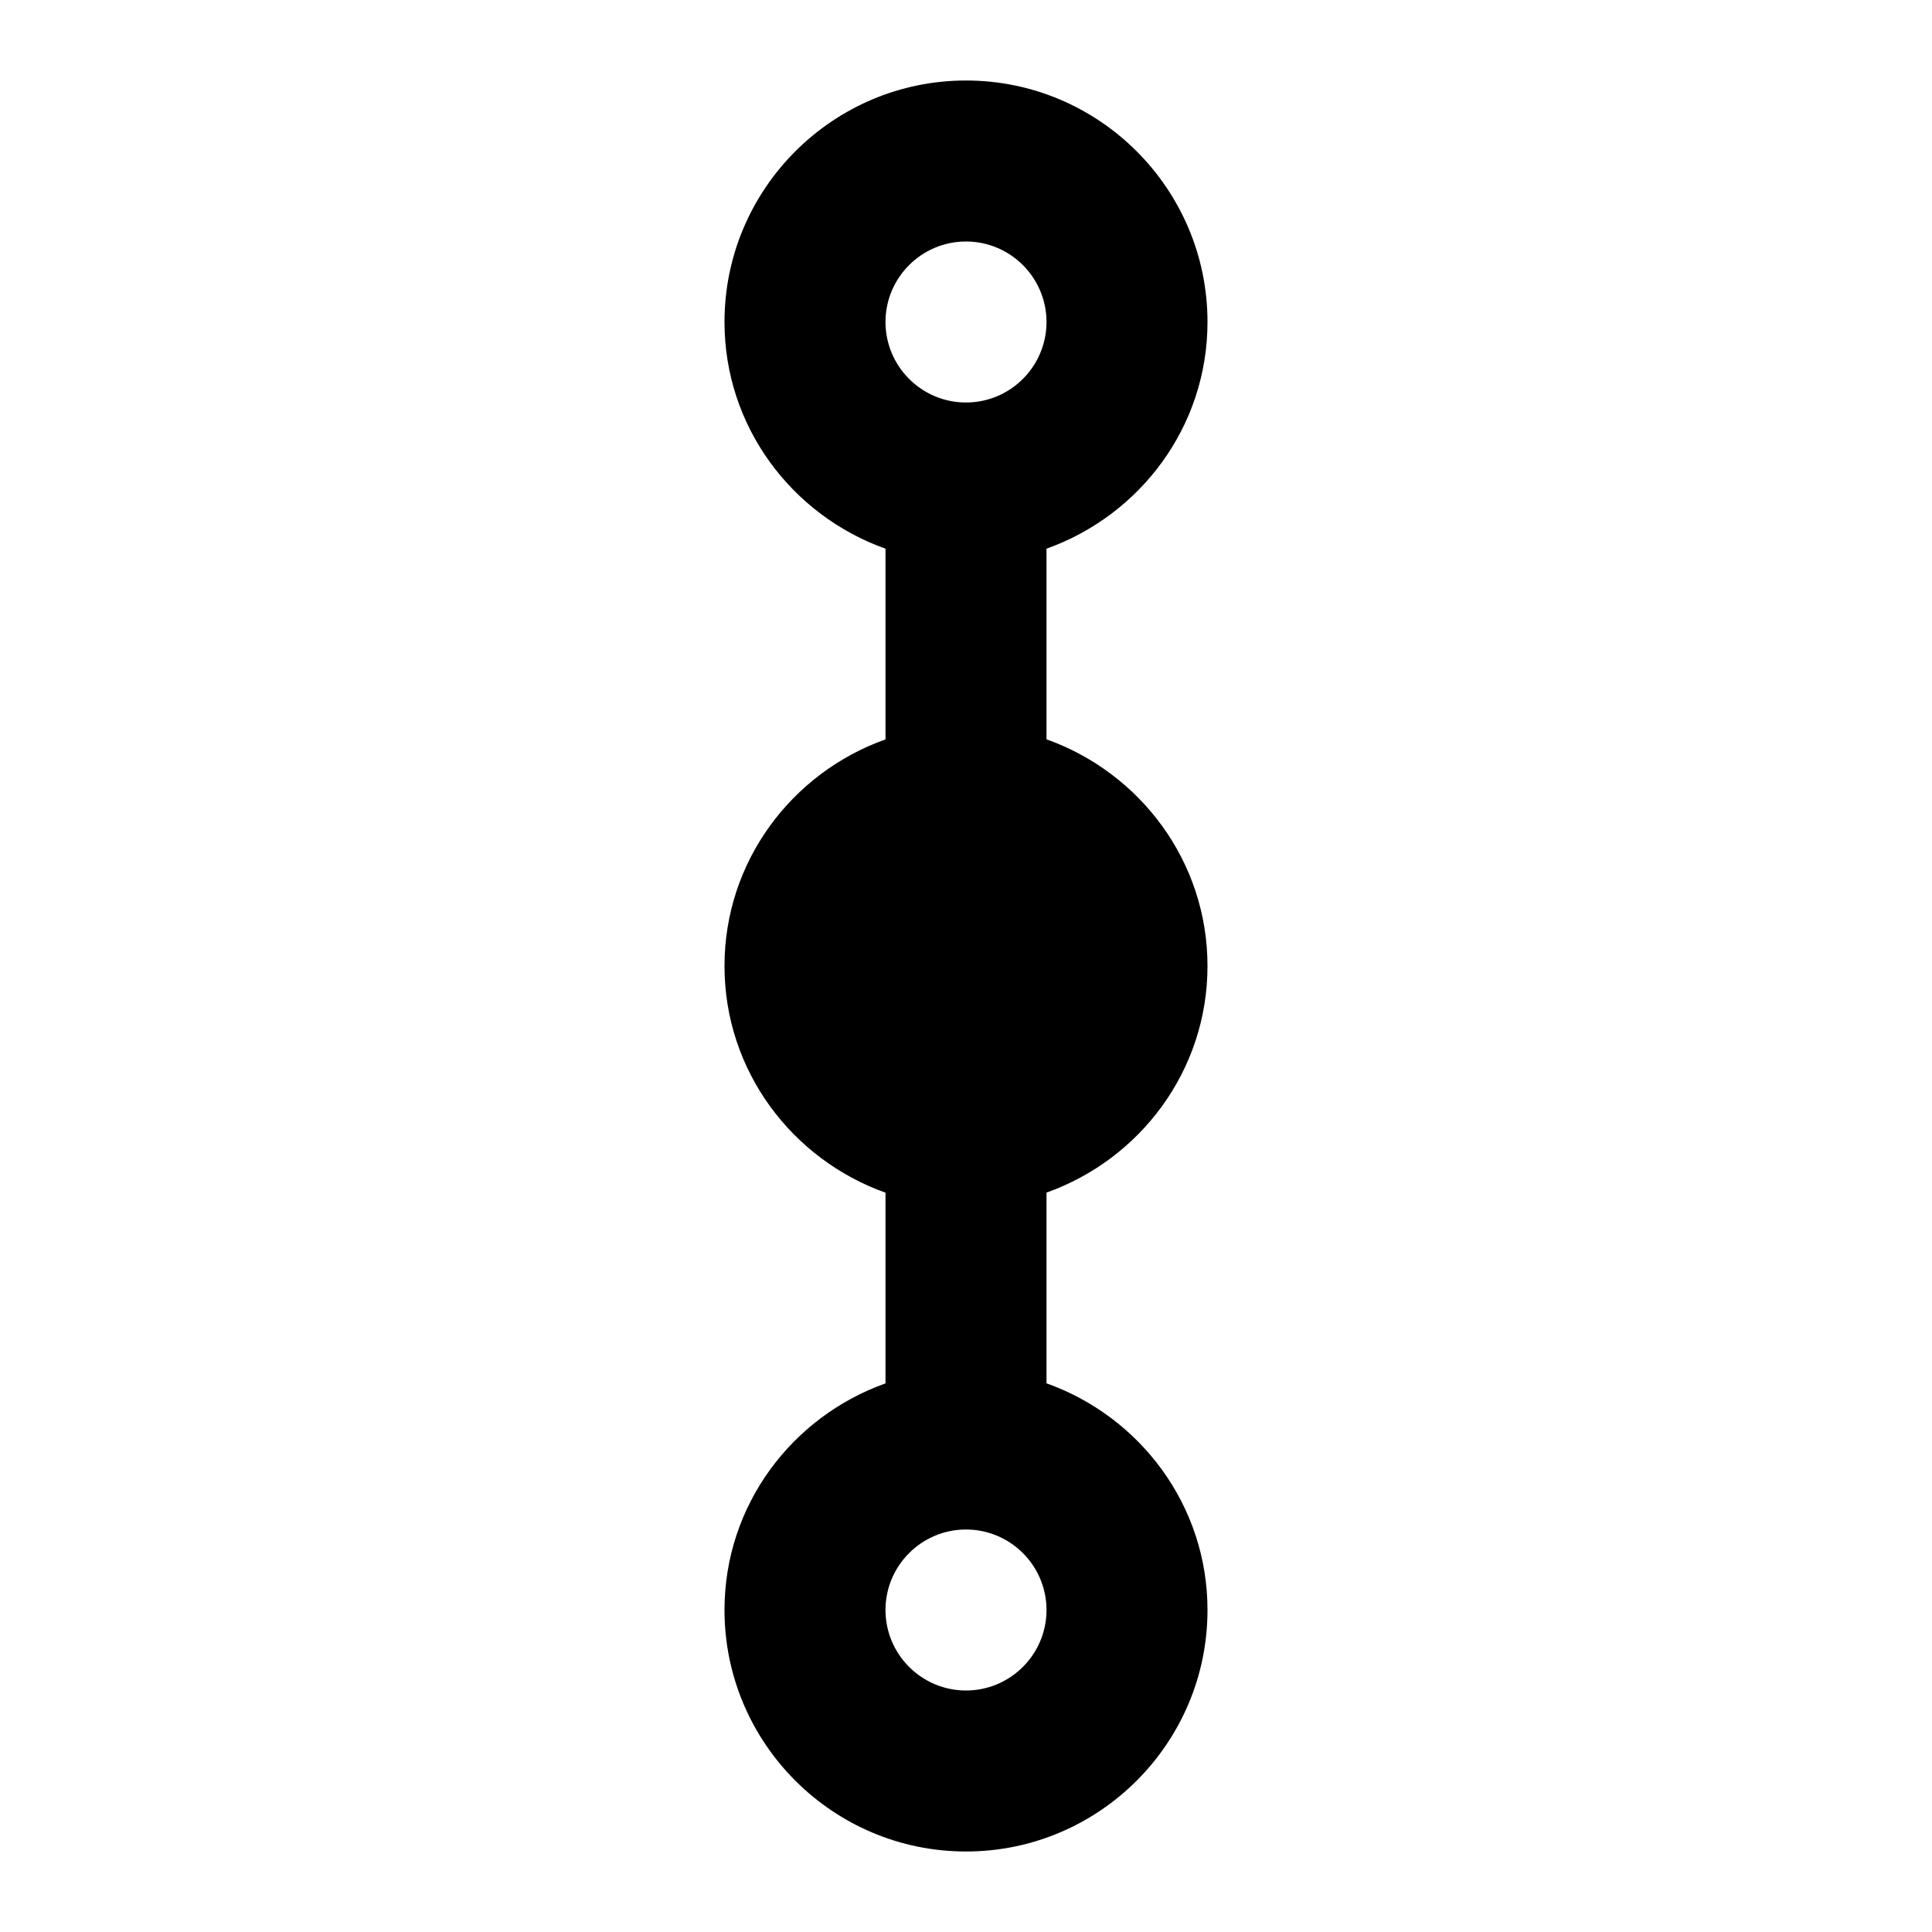 <svg xmlns="http://www.w3.org/2000/svg" xmlns:xlink="http://www.w3.org/1999/xlink" version="1.1" baseProfile="full" width="24" height="24" viewBox="0 0 24.00 24.00" enable-background="new 0 0 24.00 24.00" xml:space="preserve"><path fill="#000000" fill-opacity="1" stroke-width="1.333" stroke-linejoin="miter" d="M 15,12C 15,10.698 14.161,9.598 13,9.184L 13,6.816C 14.161,6.402 15,5.302 15,4C 15,2.346 13.654,1 12,1C 10.346,1 9,2.346 9,4C 9,5.302 9.839,6.402 11,6.816L 11,9.185C 9.839,9.598 9,10.698 9,12C 9,13.302 9.839,14.402 11,14.816L 11,17.185C 9.839,17.598 9,18.698 9,20C 9,21.654 10.346,23 12,23C 13.654,23 15,21.654 15,20C 15,18.698 14.161,17.598 13,17.184L 13,14.815C 14.161,14.402 15,13.302 15,12 Z M 12,3C 12.552,3 13,3.449 13,4C 13,4.551 12.552,5 12,5C 11.448,5 11,4.551 11,4C 11,3.449 11.448,3 12,3 Z M 12,21C 11.449,21 11,20.552 11,20C 11,19.448 11.449,19 12,19C 12.551,19 13,19.448 13,20C 13,20.552 12.551,21 12,21 Z "/></svg>